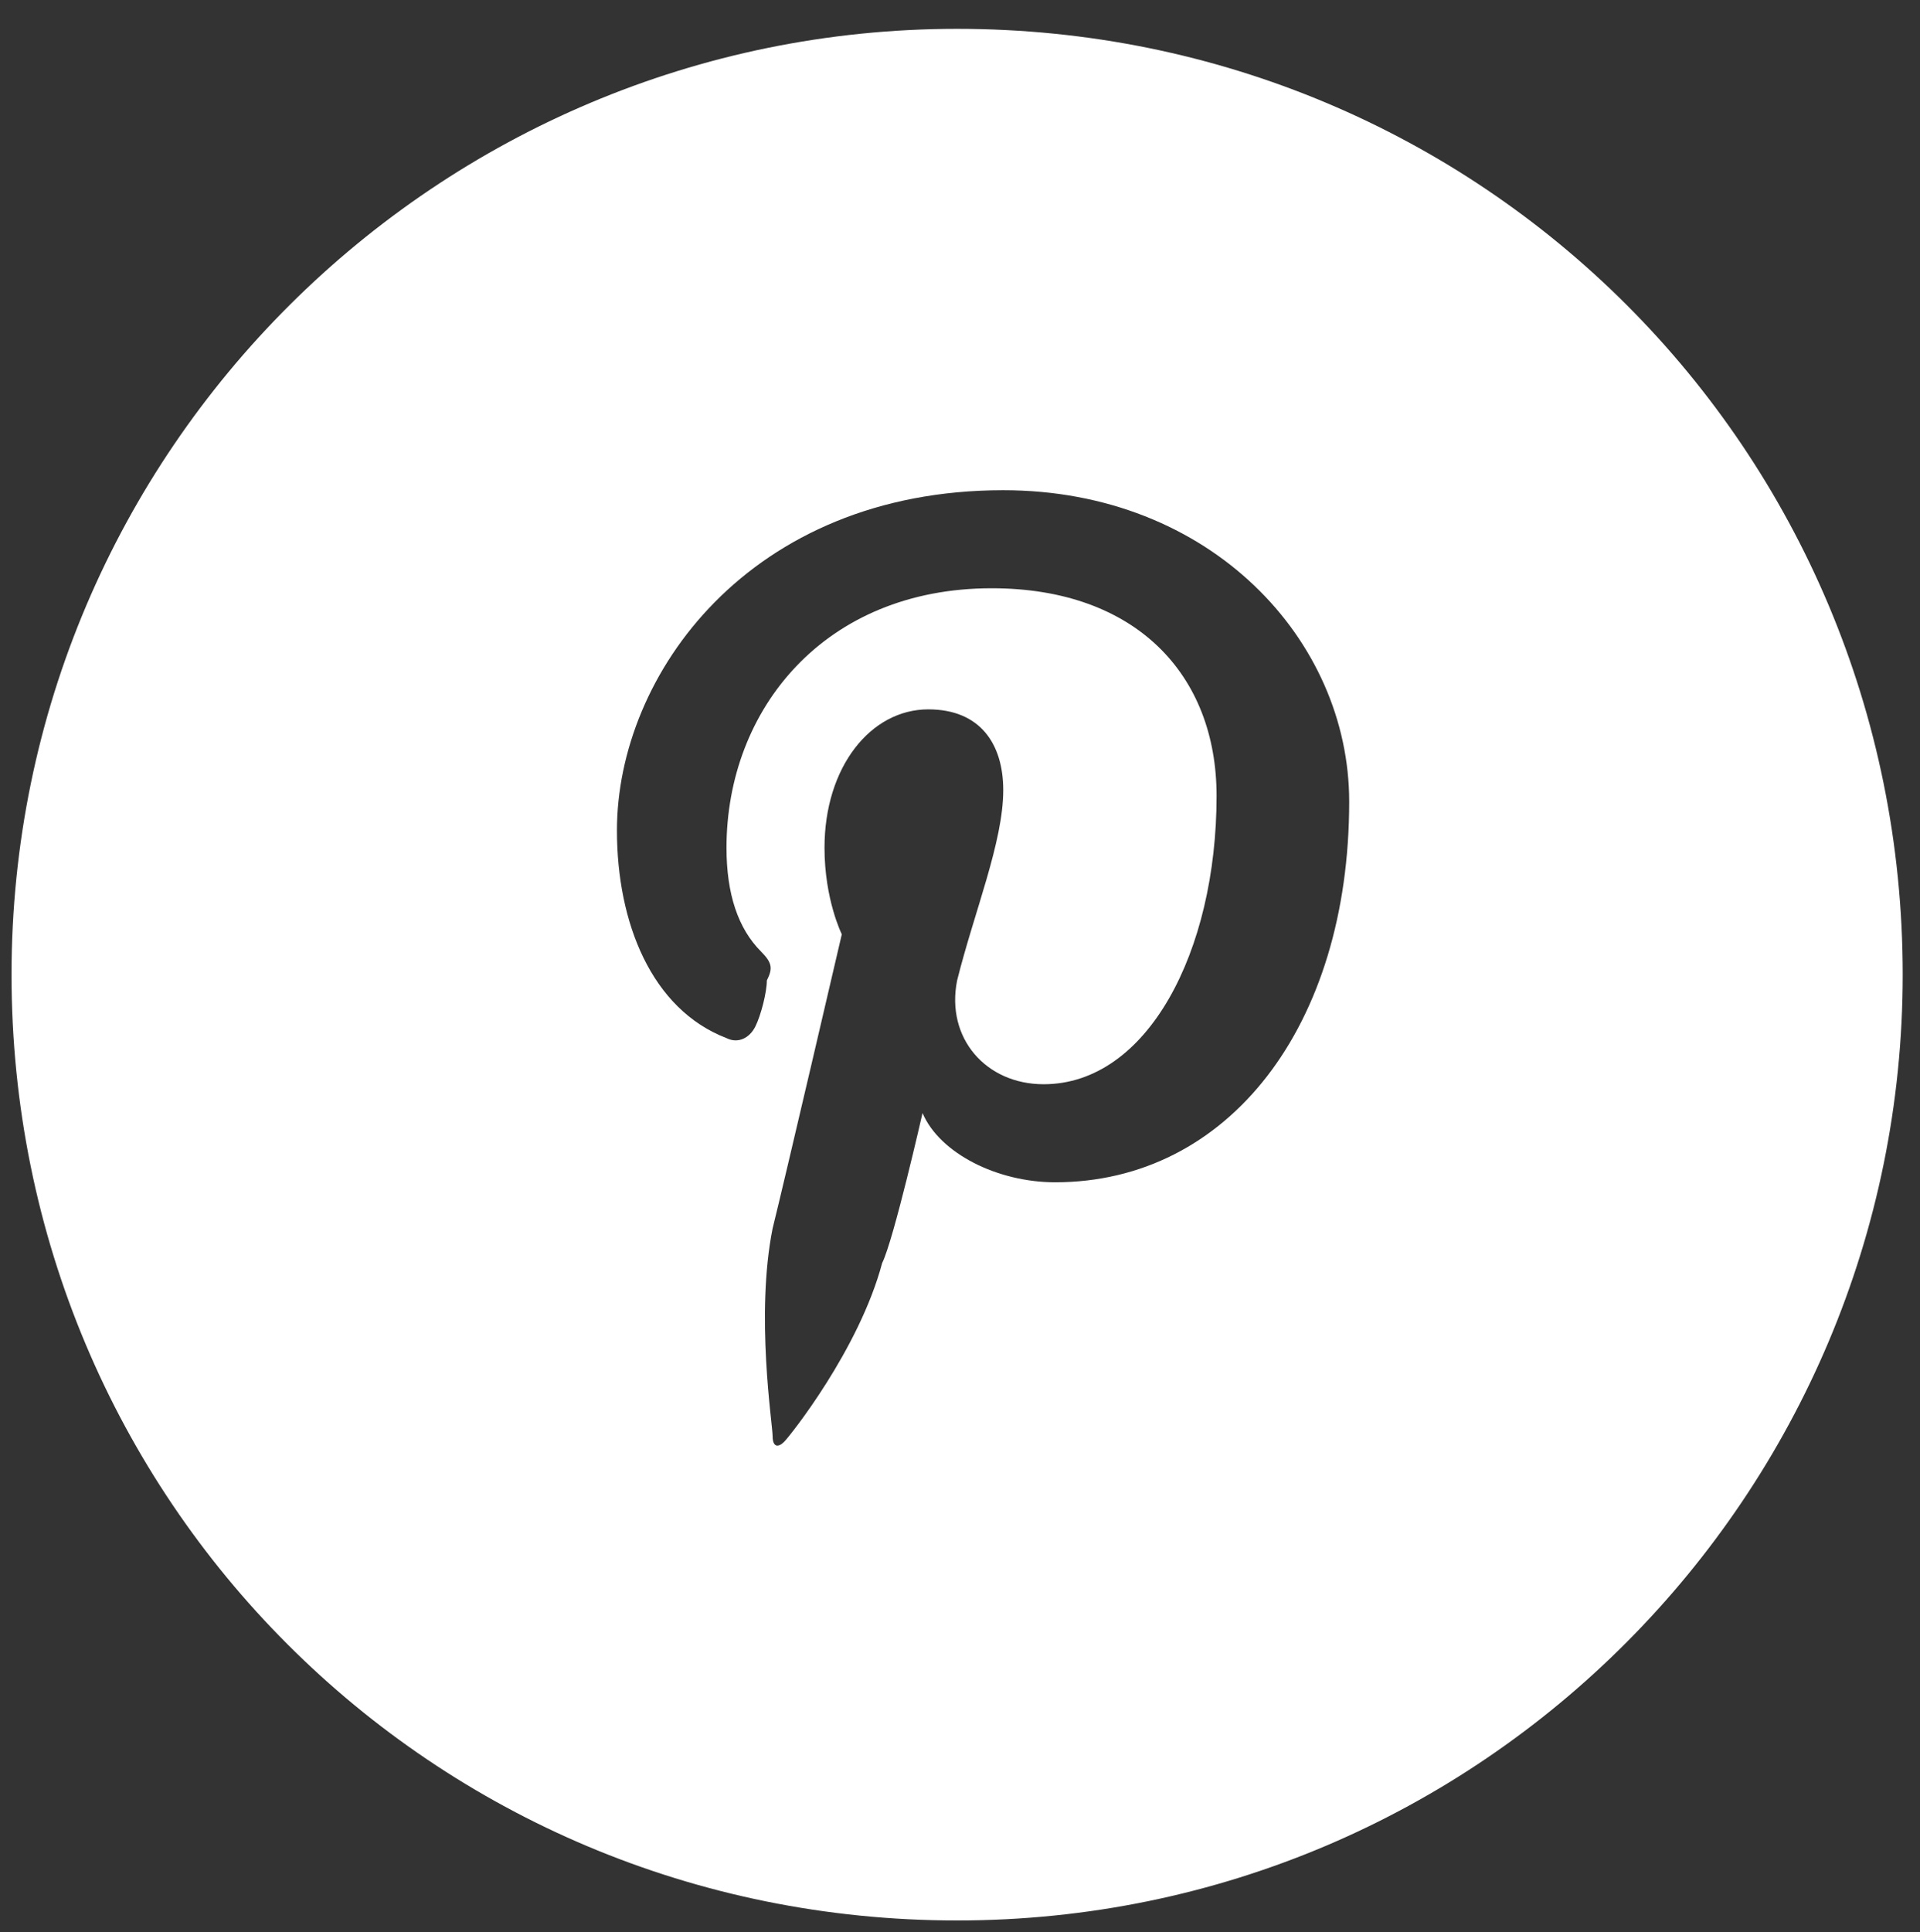 <?xml version="1.0" encoding="utf-8"?>
<!-- Generator: Adobe Illustrator 19.2.1, SVG Export Plug-In . SVG Version: 6.00 Build 0)  -->
<svg version="1.1" id="RAW_ICONS_-_SQUARE__x2F__ROUNDED__x2F__CIRCLE"
	 xmlns="http://www.w3.org/2000/svg" xmlns:xlink="http://www.w3.org/1999/xlink" x="0px" y="0px" viewBox="0 0 33.3 33.5"
	 style="enable-background:new 0 0 33.3 33.5;" xml:space="preserve">
<rect x="0" y="0" width="33.3" height="33.5" fill="#333333" stroke="none"/>
<style type="text/css">
	.st0{fill:#FFFFFF;}
</style>
<path class="st0" d="M16.6,0.5c-9,0-16.4,7.3-16.4,16.4c0,9.1,7.3,16.4,16.4,16.4S33,25.9,33,16.9C33,7.8,25.7,0.5,16.6,0.5z
	 M18.3,20.5c-1,0-2-0.5-2.3-1.2c0,0-0.5,2.2-0.7,2.6c-0.4,1.5-1.6,3-1.7,3.1c-0.1,0.1-0.2,0.1-0.2-0.1c0-0.2-0.3-2.1,0-3.6
	c0.2-0.8,1.2-5.1,1.2-5.1s-0.3-0.6-0.3-1.5c0-1.4,0.8-2.4,1.8-2.4c0.9,0,1.3,0.6,1.3,1.4c0,0.9-0.5,2.1-0.8,3.3
	c-0.2,1,0.5,1.8,1.5,1.8c1.8,0,3-2.3,3-5c0-2.1-1.4-3.6-3.9-3.6c-2.9,0-4.6,2.1-4.6,4.5c0,0.8,0.2,1.4,0.6,1.8
	c0.2,0.2,0.2,0.3,0.1,0.5c0,0.2-0.1,0.6-0.2,0.8c-0.1,0.2-0.3,0.3-0.5,0.2c-1.3-0.5-1.9-2-1.9-3.6c0-2.7,2.3-5.9,6.7-5.9
	c3.6,0,6,2.6,6,5.4C23.4,17.8,21.3,20.5,18.3,20.5z"/>
</svg>
